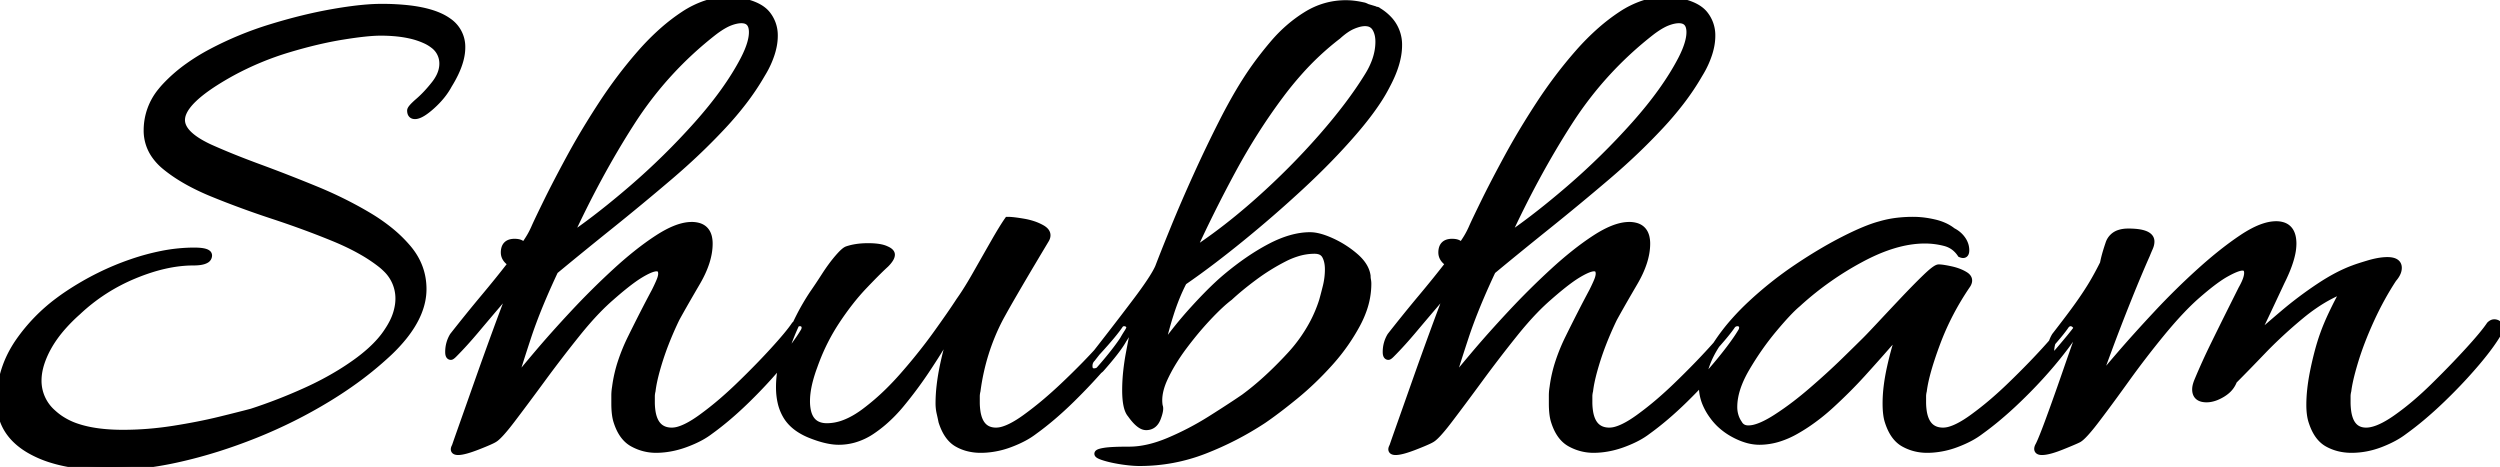 <svg width="341.591" height="63.8" viewBox="0 0 341.591 63.8" xmlns="http://www.w3.org/2000/svg"><g id="svgGroup" stroke-linecap="round" fill-rule="evenodd" font-size="9pt" stroke="#000" stroke-width="0.25mm" fill="black" style="stroke:#000;stroke-width:0.25mm;fill:black"><path d="M 4.002 61.45 A 14.489 14.489 0 0 0 7.107 62.788 Q 10.408 63.8 15.002 63.8 A 37.791 37.791 0 0 0 19.281 63.547 A 49.005 49.005 0 0 0 24.502 62.65 Q 29.602 61.5 34.852 59.4 Q 40.102 57.3 44.852 54.4 A 56.863 56.863 0 0 0 47.709 52.539 A 47.514 47.514 0 0 0 53.202 48.1 A 21.942 21.942 0 0 0 55.14 46.006 Q 57.802 42.695 57.802 39.5 Q 57.802 36.4 55.752 33.95 A 18.206 18.206 0 0 0 53.207 31.474 A 24.724 24.724 0 0 0 50.352 29.5 A 49.645 49.645 0 0 0 49.077 28.764 A 55.59 55.59 0 0 0 43.102 25.9 Q 39.202 24.3 35.402 22.9 A 147.734 147.734 0 0 1 34.902 22.715 Q 33.163 22.067 31.619 21.441 A 87.745 87.745 0 0 1 28.702 20.2 A 16.311 16.311 0 0 1 27.446 19.558 Q 24.802 18.047 24.802 16.4 A 2.494 2.494 0 0 1 24.986 15.489 Q 25.717 13.62 29.357 11.286 A 41.09 41.09 0 0 1 31.702 9.9 Q 35.402 7.9 39.402 6.7 Q 43.402 5.5 46.802 4.95 Q 50.202 4.4 52.002 4.4 A 22.815 22.815 0 0 1 53.762 4.465 Q 54.986 4.56 56.026 4.793 A 10.341 10.341 0 0 1 58.152 5.5 A 5.514 5.514 0 0 1 59.215 6.139 A 3.116 3.116 0 0 1 60.502 8.7 A 3.577 3.577 0 0 1 60.487 9.03 Q 60.421 9.746 60.067 10.461 A 5.973 5.973 0 0 1 59.402 11.5 Q 58.302 12.9 57.202 13.85 A 17.971 17.971 0 0 0 57.144 13.9 Q 56.102 14.808 56.102 15.1 Q 56.102 15.8 56.702 15.8 A 1.03 1.03 0 0 0 56.802 15.795 Q 57.594 15.718 59.002 14.45 Q 60.502 13.1 61.302 11.6 A 16.602 16.602 0 0 0 62.16 10.049 Q 63.102 8.092 63.102 6.5 A 4.19 4.19 0 0 0 61.284 2.937 Q 59.451 1.599 55.771 1.185 A 33.033 33.033 0 0 0 52.102 1 A 24.926 24.926 0 0 0 50.245 1.075 Q 49.241 1.151 48.087 1.301 A 60.419 60.419 0 0 0 45.502 1.7 Q 41.502 2.4 37.102 3.75 A 50.886 50.886 0 0 0 37.034 3.771 A 46.535 46.535 0 0 0 28.852 7.15 A 27.836 27.836 0 0 0 25.751 9.059 A 20.797 20.797 0 0 0 22.552 11.85 A 11.025 11.025 0 0 0 22.037 12.448 A 8.368 8.368 0 0 0 20.102 17.8 A 5.852 5.852 0 0 0 21.079 21.093 A 7.492 7.492 0 0 0 22.602 22.75 A 17.738 17.738 0 0 0 23.257 23.261 Q 24.466 24.162 25.961 24.97 A 31.637 31.637 0 0 0 29.002 26.4 A 112.151 112.151 0 0 0 30.991 27.194 A 129.294 129.294 0 0 0 37.302 29.45 Q 41.702 30.9 45.602 32.5 Q 47.796 33.4 49.547 34.411 A 21.316 21.316 0 0 1 52.002 36.05 A 8.199 8.199 0 0 1 52.731 36.688 A 5.605 5.605 0 0 1 54.502 40.8 A 6.156 6.156 0 0 1 54.435 41.694 A 7.635 7.635 0 0 1 54.152 42.9 Q 53.802 44 53.002 45.2 Q 52.116 46.592 50.59 47.964 A 23.111 23.111 0 0 1 48.602 49.55 A 35.615 35.615 0 0 1 46.553 50.912 A 41.876 41.876 0 0 1 41.852 53.4 A 77.743 77.743 0 0 1 41.618 53.506 A 71.211 71.211 0 0 1 34.402 56.3 A 111.722 111.722 0 0 1 33.625 56.504 Q 32.688 56.746 31.393 57.069 A 467.678 467.678 0 0 1 30.052 57.4 Q 27.202 58.1 23.702 58.65 Q 20.202 59.2 16.802 59.2 A 32.342 32.342 0 0 1 16.577 59.199 Q 13.099 59.175 10.685 58.399 A 9.454 9.454 0 0 1 8.102 57.15 A 8.804 8.804 0 0 1 7.191 56.414 A 5.82 5.82 0 0 1 5.202 52 A 6.882 6.882 0 0 1 5.249 51.209 Q 5.359 50.257 5.73 49.238 A 12.761 12.761 0 0 1 6.552 47.45 Q 7.333 46.034 8.564 44.634 A 23.549 23.549 0 0 1 10.602 42.6 Q 14.002 39.4 18.352 37.6 Q 22.702 35.8 26.402 35.8 Q 27.604 35.8 28.118 35.505 A 0.673 0.673 0 0 0 28.502 34.9 A 0.354 0.354 0 0 0 28.351 34.616 Q 27.953 34.3 26.502 34.3 A 22.73 22.73 0 0 0 22.175 34.737 A 31.282 31.282 0 0 0 18.052 35.85 Q 13.502 37.4 9.352 40.15 A 28.268 28.268 0 0 0 7.971 41.125 A 24.078 24.078 0 0 0 2.602 46.65 Q 0.002 50.4 0.002 54.8 Q 0.002 59.1 4.002 61.45 Z M 62.602 61.7 Q 61.802 61.7 62.202 61 A 35.232 35.232 0 0 1 62.3 60.712 Q 62.562 59.95 63.252 58 A 4130.003 4130.003 0 0 0 63.939 56.059 Q 64.246 55.192 64.586 54.227 A 8133.234 8133.234 0 0 0 65.302 52.2 Q 66.502 48.8 67.802 45.25 A 351.723 351.723 0 0 1 68.977 42.087 Q 69.538 40.6 70.055 39.275 A 210.812 210.812 0 0 1 70.202 38.9 Q 69.666 39.589 68.691 40.747 A 162.312 162.312 0 0 1 68.052 41.5 Q 66.602 43.2 65.002 45.1 A 62.911 62.911 0 0 1 63.546 46.771 Q 62.746 47.656 62.002 48.4 A 3.984 3.984 0 0 1 61.897 48.502 Q 61.743 48.645 61.657 48.685 A 0.138 0.138 0 0 1 61.603 48.7 Q 61.336 48.7 61.306 48.227 A 2.02 2.02 0 0 1 61.302 48.1 Q 61.302 46.9 61.902 45.9 Q 64.102 43.1 66.152 40.65 Q 68.202 38.2 69.902 36 Q 69.231 35.597 69.01 35.059 A 1.459 1.459 0 0 1 68.902 34.5 A 2.015 2.015 0 0 1 68.972 33.946 Q 69.15 33.325 69.784 33.16 A 2.063 2.063 0 0 1 70.302 33.1 A 2.902 2.902 0 0 1 70.616 33.116 Q 70.987 33.156 71.202 33.3 A 0.451 0.451 0 0 0 71.263 33.352 Q 71.333 33.4 71.402 33.4 Q 71.481 33.4 71.56 33.525 A 0.861 0.861 0 0 1 71.602 33.6 A 19.935 19.935 0 0 0 72.061 32.93 Q 72.275 32.604 72.451 32.302 A 7.643 7.643 0 0 0 72.452 32.3 Q 72.802 31.7 73.102 31 A 32.817 32.817 0 0 1 73.336 30.487 Q 73.688 29.733 74.331 28.412 A 363.541 363.541 0 0 1 74.752 27.55 A 121.023 121.023 0 0 1 75.781 25.504 Q 76.248 24.596 76.778 23.595 A 234.034 234.034 0 0 1 77.902 21.5 A 97.48 97.48 0 0 1 80.492 17.027 A 116.224 116.224 0 0 1 82.252 14.25 Q 84.702 10.5 87.552 7.25 A 33.127 33.127 0 0 1 90.637 4.15 A 25.632 25.632 0 0 1 93.452 2 A 12.749 12.749 0 0 1 96.442 0.532 A 10.336 10.336 0 0 1 99.702 0 Q 100.102 0 100.502 0.05 Q 100.902 0.1 101.302 0.2 Q 103.802 0.7 104.802 1.95 A 4.553 4.553 0 0 1 105.801 4.768 A 5.692 5.692 0 0 1 105.802 4.9 A 7.276 7.276 0 0 1 105.644 6.375 A 9.471 9.471 0 0 1 105.352 7.45 A 12.569 12.569 0 0 1 104.297 9.774 A 14.127 14.127 0 0 1 104.102 10.1 A 34.039 34.039 0 0 1 101.526 13.943 A 44.981 44.981 0 0 1 98.802 17.15 A 84.377 84.377 0 0 1 93.43 22.419 A 97.125 97.125 0 0 1 91.452 24.15 Q 87.402 27.6 83.352 30.85 Q 79.302 34.1 75.802 37 A 107.661 107.661 0 0 0 74.157 40.663 Q 73.381 42.487 72.772 44.135 A 56.854 56.854 0 0 0 72.102 46.05 Q 70.802 50 70.102 52.4 A 70.749 70.749 0 0 1 70.721 51.625 Q 71.43 50.748 72.431 49.553 A 301.912 301.912 0 0 1 73.402 48.4 Q 75.602 45.8 78.402 42.8 Q 81.202 39.8 84.202 37.05 A 52.926 52.926 0 0 1 86.949 34.692 Q 88.468 33.48 89.902 32.55 Q 92.392 30.936 94.201 30.811 A 4.341 4.341 0 0 1 94.502 30.8 A 3.307 3.307 0 0 1 95.467 30.928 Q 96.526 31.252 96.804 32.39 A 3.852 3.852 0 0 1 96.902 33.3 Q 96.902 35.7 95.202 38.6 A 319.768 319.768 0 0 0 94.39 39.994 Q 93.236 41.984 92.415 43.476 A 103.059 103.059 0 0 0 92.402 43.5 A 47.141 47.141 0 0 0 90.934 46.856 A 37.853 37.853 0 0 0 90.152 49.05 A 38.875 38.875 0 0 0 89.684 50.613 Q 89.24 52.231 89.102 53.4 A 3.473 3.473 0 0 0 89.023 53.823 A 2.713 2.713 0 0 0 89.002 54.15 L 89.002 54.9 A 8.462 8.462 0 0 0 89.109 56.31 Q 89.534 58.812 91.651 58.897 A 3.763 3.763 0 0 0 91.802 58.9 A 3.457 3.457 0 0 0 92.781 58.741 Q 93.699 58.468 94.878 57.726 A 18.104 18.104 0 0 0 95.802 57.1 A 42.593 42.593 0 0 0 98.646 54.854 A 53.976 53.976 0 0 0 100.902 52.8 A 114.022 114.022 0 0 0 103.976 49.734 A 94.536 94.536 0 0 0 105.652 47.95 Q 107.802 45.6 108.602 44.4 A 1.045 1.045 0 0 1 108.911 44.182 A 0.94 0.94 0 0 1 109.302 44.1 A 0.843 0.843 0 0 1 109.554 44.135 A 0.637 0.637 0 0 1 109.902 44.4 Q 110.084 44.672 109.936 45.108 A 1.789 1.789 0 0 1 109.902 45.2 A 20.148 20.148 0 0 1 109.17 46.346 Q 108.307 47.607 106.992 49.219 A 68.706 68.706 0 0 1 106.802 49.45 A 62.993 62.993 0 0 1 103.41 53.235 A 72.945 72.945 0 0 1 102.102 54.55 Q 99.502 57.1 97.002 58.9 A 9.852 9.852 0 0 1 95.721 59.727 Q 94.805 60.228 93.652 60.65 Q 92.19 61.185 90.754 61.338 A 10.836 10.836 0 0 1 89.602 61.4 A 6.471 6.471 0 0 1 86.643 60.673 A 7.586 7.586 0 0 1 86.502 60.6 Q 85.2 59.905 84.501 58.156 A 8.184 8.184 0 0 1 84.302 57.6 A 3.597 3.597 0 0 1 84.295 57.579 Q 84.002 56.681 84.002 55.1 L 84.002 54.05 A 6.722 6.722 0 0 1 84.056 53.215 A 7.842 7.842 0 0 1 84.102 52.9 A 18.495 18.495 0 0 1 84.908 49.401 A 25.298 25.298 0 0 1 86.252 46.15 A 251.039 251.039 0 0 1 87.914 42.837 Q 88.715 41.272 89.455 39.889 A 152.835 152.835 0 0 1 89.502 39.8 Q 89.808 39.188 90.027 38.692 A 15.606 15.606 0 0 0 90.152 38.4 A 4.461 4.461 0 0 0 90.284 38.045 Q 90.398 37.687 90.402 37.418 A 1.301 1.301 0 0 0 90.402 37.4 A 1.33 1.33 0 0 0 90.371 37.098 Q 90.275 36.686 89.881 36.615 A 1.002 1.002 0 0 0 89.702 36.6 A 1.705 1.705 0 0 0 89.281 36.662 Q 88.61 36.836 87.502 37.5 A 14.429 14.429 0 0 0 86.579 38.109 Q 85.299 39.019 83.502 40.6 A 29.335 29.335 0 0 0 81.565 42.445 Q 80.249 43.811 78.852 45.55 Q 76.402 48.6 74.052 51.8 Q 71.702 55 69.952 57.3 A 42.668 42.668 0 0 1 69.333 58.096 Q 68.362 59.311 67.802 59.783 A 2.091 2.091 0 0 1 67.502 60 A 4.029 4.029 0 0 1 67.221 60.15 Q 66.608 60.453 65.202 61 Q 63.402 61.7 62.602 61.7 Z M 190.702 61.7 Q 189.902 61.7 190.302 61 A 35.232 35.232 0 0 1 190.4 60.712 Q 190.662 59.95 191.352 58 A 4130.003 4130.003 0 0 0 192.039 56.059 Q 192.346 55.192 192.686 54.227 A 8133.234 8133.234 0 0 0 193.402 52.2 Q 194.602 48.8 195.902 45.25 A 351.723 351.723 0 0 1 197.077 42.087 Q 197.638 40.6 198.155 39.275 A 210.812 210.812 0 0 1 198.302 38.9 Q 197.766 39.589 196.791 40.747 A 162.312 162.312 0 0 1 196.152 41.5 Q 194.702 43.2 193.102 45.1 A 62.911 62.911 0 0 1 191.646 46.771 Q 190.846 47.656 190.102 48.4 A 3.984 3.984 0 0 1 189.997 48.502 Q 189.843 48.645 189.757 48.685 A 0.138 0.138 0 0 1 189.703 48.7 Q 189.436 48.7 189.406 48.227 A 2.02 2.02 0 0 1 189.402 48.1 Q 189.402 46.9 190.002 45.9 Q 192.202 43.1 194.252 40.65 Q 196.302 38.2 198.002 36 Q 197.331 35.597 197.11 35.059 A 1.459 1.459 0 0 1 197.002 34.5 A 2.015 2.015 0 0 1 197.072 33.946 Q 197.25 33.325 197.884 33.16 A 2.063 2.063 0 0 1 198.402 33.1 A 2.902 2.902 0 0 1 198.716 33.116 Q 199.087 33.156 199.302 33.3 A 0.451 0.451 0 0 0 199.363 33.352 Q 199.433 33.4 199.502 33.4 Q 199.581 33.4 199.66 33.525 A 0.861 0.861 0 0 1 199.702 33.6 A 19.935 19.935 0 0 0 200.161 32.93 Q 200.375 32.604 200.551 32.302 A 7.643 7.643 0 0 0 200.552 32.3 Q 200.902 31.7 201.202 31 A 32.817 32.817 0 0 1 201.436 30.487 Q 201.788 29.733 202.431 28.412 A 363.541 363.541 0 0 1 202.852 27.55 A 121.023 121.023 0 0 1 203.881 25.504 Q 204.348 24.596 204.878 23.595 A 234.034 234.034 0 0 1 206.002 21.5 A 97.48 97.48 0 0 1 208.592 17.027 A 116.224 116.224 0 0 1 210.352 14.25 Q 212.802 10.5 215.652 7.25 A 33.127 33.127 0 0 1 218.737 4.15 A 25.632 25.632 0 0 1 221.552 2 A 12.749 12.749 0 0 1 224.542 0.532 A 10.336 10.336 0 0 1 227.802 0 Q 228.202 0 228.602 0.05 Q 229.002 0.1 229.402 0.2 Q 231.902 0.7 232.902 1.95 A 4.553 4.553 0 0 1 233.901 4.768 A 5.692 5.692 0 0 1 233.902 4.9 A 7.276 7.276 0 0 1 233.744 6.375 A 9.471 9.471 0 0 1 233.452 7.45 A 12.569 12.569 0 0 1 232.397 9.774 A 14.127 14.127 0 0 1 232.202 10.1 A 34.039 34.039 0 0 1 229.626 13.943 A 44.981 44.981 0 0 1 226.902 17.15 A 84.377 84.377 0 0 1 221.53 22.419 A 97.125 97.125 0 0 1 219.552 24.15 Q 215.502 27.6 211.452 30.85 Q 207.402 34.1 203.902 37 A 107.661 107.661 0 0 0 202.257 40.663 Q 201.481 42.487 200.872 44.135 A 56.854 56.854 0 0 0 200.202 46.05 Q 198.902 50 198.202 52.4 A 70.749 70.749 0 0 1 198.821 51.625 Q 199.53 50.748 200.531 49.553 A 301.912 301.912 0 0 1 201.502 48.4 Q 203.702 45.8 206.502 42.8 Q 209.302 39.8 212.302 37.05 A 52.926 52.926 0 0 1 215.049 34.692 Q 216.568 33.48 218.002 32.55 Q 220.492 30.936 222.301 30.811 A 4.341 4.341 0 0 1 222.602 30.8 A 3.307 3.307 0 0 1 223.567 30.928 Q 224.626 31.252 224.904 32.39 A 3.852 3.852 0 0 1 225.002 33.3 Q 225.002 35.7 223.302 38.6 A 319.768 319.768 0 0 0 222.49 39.994 Q 221.336 41.984 220.515 43.476 A 103.059 103.059 0 0 0 220.502 43.5 A 47.141 47.141 0 0 0 219.034 46.856 A 37.853 37.853 0 0 0 218.252 49.05 A 38.875 38.875 0 0 0 217.784 50.613 Q 217.34 52.231 217.202 53.4 A 3.473 3.473 0 0 0 217.123 53.823 A 2.713 2.713 0 0 0 217.102 54.15 L 217.102 54.9 A 8.462 8.462 0 0 0 217.209 56.31 Q 217.634 58.812 219.751 58.897 A 3.763 3.763 0 0 0 219.902 58.9 A 3.457 3.457 0 0 0 220.881 58.741 Q 221.799 58.468 222.978 57.726 A 18.104 18.104 0 0 0 223.902 57.1 A 42.593 42.593 0 0 0 226.746 54.854 A 53.976 53.976 0 0 0 229.002 52.8 A 114.022 114.022 0 0 0 232.076 49.734 A 94.536 94.536 0 0 0 233.752 47.95 Q 235.902 45.6 236.702 44.4 A 1.045 1.045 0 0 1 237.011 44.182 A 0.94 0.94 0 0 1 237.402 44.1 A 0.843 0.843 0 0 1 237.654 44.135 A 0.637 0.637 0 0 1 238.002 44.4 Q 238.184 44.672 238.036 45.108 A 1.789 1.789 0 0 1 238.002 45.2 A 20.148 20.148 0 0 1 237.27 46.346 Q 236.407 47.607 235.092 49.219 A 68.706 68.706 0 0 1 234.902 49.45 A 62.993 62.993 0 0 1 231.51 53.235 A 72.945 72.945 0 0 1 230.202 54.55 Q 227.602 57.1 225.102 58.9 A 9.852 9.852 0 0 1 223.821 59.727 Q 222.905 60.228 221.752 60.65 Q 220.29 61.185 218.854 61.338 A 10.836 10.836 0 0 1 217.702 61.4 A 6.471 6.471 0 0 1 214.743 60.673 A 7.586 7.586 0 0 1 214.602 60.6 Q 213.3 59.905 212.601 58.156 A 8.184 8.184 0 0 1 212.402 57.6 A 3.597 3.597 0 0 1 212.395 57.579 Q 212.102 56.681 212.102 55.1 L 212.102 54.05 A 6.722 6.722 0 0 1 212.156 53.215 A 7.842 7.842 0 0 1 212.202 52.9 A 18.495 18.495 0 0 1 213.008 49.401 A 25.298 25.298 0 0 1 214.352 46.15 A 251.039 251.039 0 0 1 216.014 42.837 Q 216.815 41.272 217.555 39.889 A 152.835 152.835 0 0 1 217.602 39.8 Q 217.908 39.188 218.127 38.692 A 15.606 15.606 0 0 0 218.252 38.4 A 4.461 4.461 0 0 0 218.384 38.045 Q 218.498 37.687 218.502 37.418 A 1.301 1.301 0 0 0 218.502 37.4 A 1.33 1.33 0 0 0 218.471 37.098 Q 218.375 36.686 217.981 36.615 A 1.002 1.002 0 0 0 217.802 36.6 A 1.705 1.705 0 0 0 217.381 36.662 Q 216.71 36.836 215.602 37.5 A 14.429 14.429 0 0 0 214.679 38.109 Q 213.399 39.019 211.602 40.6 A 29.335 29.335 0 0 0 209.665 42.445 Q 208.349 43.811 206.952 45.55 Q 204.502 48.6 202.152 51.8 Q 199.802 55 198.052 57.3 A 42.668 42.668 0 0 1 197.433 58.096 Q 196.462 59.311 195.902 59.783 A 2.091 2.091 0 0 1 195.602 60 A 4.029 4.029 0 0 1 195.321 60.15 Q 194.708 60.453 193.302 61 Q 191.502 61.7 190.702 61.7 Z M 278.797 61.686 A 1.351 1.351 0 0 0 279.002 61.7 A 3.134 3.134 0 0 0 279.438 61.666 Q 280.286 61.547 281.652 61 A 106.544 106.544 0 0 0 282.243 60.762 Q 283.148 60.393 283.658 60.163 A 10.141 10.141 0 0 0 284.002 60 A 2.091 2.091 0 0 0 284.302 59.783 Q 284.862 59.311 285.833 58.096 A 42.668 42.668 0 0 0 286.452 57.3 A 183.647 183.647 0 0 0 287.6 55.775 Q 288.2 54.968 288.855 54.073 A 338.255 338.255 0 0 0 290.502 51.8 Q 292.802 48.6 295.302 45.55 A 67.173 67.173 0 0 1 296.396 44.249 Q 297.29 43.212 298.13 42.334 A 34.295 34.295 0 0 1 299.902 40.6 A 55.255 55.255 0 0 1 300.732 39.88 Q 302.766 38.152 304.102 37.4 A 18.244 18.244 0 0 1 304.33 37.274 Q 305.369 36.709 305.996 36.556 A 1.748 1.748 0 0 1 306.402 36.5 A 1.002 1.002 0 0 1 306.581 36.515 Q 306.975 36.586 307.071 36.998 A 1.33 1.33 0 0 1 307.102 37.3 Q 307.102 38.1 306.302 39.5 L 304.852 42.4 Q 303.802 44.5 302.552 47.05 Q 301.302 49.6 300.302 52 A 4.984 4.984 0 0 0 300.16 52.371 Q 300.084 52.596 300.044 52.797 A 2.106 2.106 0 0 0 300.002 53.2 Q 300.002 54.226 300.936 54.442 A 2.518 2.518 0 0 0 301.502 54.5 A 3.019 3.019 0 0 0 301.924 54.47 Q 302.741 54.355 303.652 53.8 A 4.419 4.419 0 0 0 304.18 53.425 A 3.302 3.302 0 0 0 305.202 52 A 147.501 147.501 0 0 0 305.28 51.922 Q 306.859 50.341 309.152 47.95 A 56.03 56.03 0 0 1 310.675 46.424 A 65.415 65.415 0 0 1 314.402 43.1 A 25.026 25.026 0 0 1 316.234 41.717 A 20.503 20.503 0 0 1 320.402 39.5 A 29.969 29.969 0 0 0 320.066 40.093 Q 319.503 41.11 318.852 42.45 A 44.419 44.419 0 0 0 318.62 42.935 Q 317.932 44.397 317.502 45.6 Q 317.065 46.788 316.666 48.327 A 48.132 48.132 0 0 0 316.202 50.3 A 33.748 33.748 0 0 0 316.045 51.076 Q 315.828 52.221 315.717 53.26 A 19.284 19.284 0 0 0 315.602 55.3 Q 315.602 56.7 315.902 57.6 A 8.343 8.343 0 0 0 316.146 58.269 Q 316.834 59.928 318.052 60.6 Q 319.502 61.4 321.302 61.4 Q 323.302 61.4 325.252 60.65 A 18.262 18.262 0 0 0 325.501 60.552 Q 326.362 60.207 327.09 59.81 A 10.702 10.702 0 0 0 328.502 58.9 A 41.372 41.372 0 0 0 330.879 57.048 A 53.998 53.998 0 0 0 333.652 54.55 A 75.121 75.121 0 0 0 334.985 53.235 A 64.863 64.863 0 0 0 338.452 49.45 Q 339.93 47.697 340.818 46.346 A 14.286 14.286 0 0 0 341.502 45.2 Q 341.591 44.978 341.591 44.795 A 0.598 0.598 0 0 0 341.452 44.4 A 0.815 0.815 0 0 0 341.142 44.165 A 0.864 0.864 0 0 0 340.802 44.1 A 0.629 0.629 0 0 0 340.603 44.133 Q 340.403 44.199 340.202 44.4 Q 339.402 45.6 337.252 47.95 A 111.425 111.425 0 0 1 335.576 49.741 A 136.374 136.374 0 0 1 332.502 52.85 A 47.099 47.099 0 0 1 330.206 54.962 A 36.109 36.109 0 0 1 327.402 57.15 A 17.991 17.991 0 0 1 326.726 57.602 Q 324.68 58.9 323.302 58.9 Q 321.19 58.9 320.794 56.259 A 9.213 9.213 0 0 1 320.702 54.9 L 320.702 54.15 A 2.713 2.713 0 0 1 320.723 53.823 A 3.473 3.473 0 0 1 320.802 53.4 A 11.845 11.845 0 0 1 320.834 53.163 Q 320.984 52.134 321.361 50.727 A 43.267 43.267 0 0 1 321.802 49.2 Q 322.602 46.6 323.952 43.65 Q 325.302 40.7 327.002 38.1 Q 327.401 37.644 327.573 37.22 A 1.647 1.647 0 0 0 327.702 36.6 Q 327.702 35.6 326.202 35.6 A 6.116 6.116 0 0 0 325.664 35.625 Q 325.198 35.666 324.671 35.776 A 12.858 12.858 0 0 0 323.602 36.05 A 84.934 84.934 0 0 0 323.086 36.206 Q 322.299 36.448 321.869 36.601 A 7.283 7.283 0 0 0 321.602 36.7 Q 319.402 37.5 316.852 39.2 Q 314.302 40.9 312.002 42.85 A 320.133 320.133 0 0 0 311.854 42.975 Q 310.75 43.912 309.763 44.768 A 196.111 196.111 0 0 0 307.902 46.4 A 38.642 38.642 0 0 0 308.258 45.722 Q 308.679 44.901 309.233 43.747 A 165.308 165.308 0 0 0 309.802 42.55 A 2568.356 2568.356 0 0 0 310.337 41.412 Q 310.896 40.224 311.321 39.316 A 777.576 777.576 0 0 0 311.702 38.5 A 26.599 26.599 0 0 0 311.997 37.892 Q 312.851 36.07 313.146 34.667 A 6.673 6.673 0 0 0 313.302 33.3 A 5.614 5.614 0 0 0 313.3 33.143 Q 313.248 31.291 311.954 30.843 A 2.907 2.907 0 0 0 311.002 30.7 A 4.221 4.221 0 0 0 310.701 30.711 Q 309.444 30.801 307.858 31.63 A 16.01 16.01 0 0 0 306.402 32.5 Q 303.702 34.3 300.652 37.05 Q 297.602 39.8 294.752 42.85 Q 291.902 45.9 289.702 48.45 A 234.027 234.027 0 0 0 288.731 49.582 Q 287.73 50.758 287.021 51.628 A 56.188 56.188 0 0 0 286.402 52.4 A 162.838 162.838 0 0 1 286.714 51.526 Q 287.272 49.973 288.152 47.6 Q 289.302 44.5 290.702 41 A 249.596 249.596 0 0 1 290.887 40.539 Q 291.532 38.936 292.133 37.507 A 148.027 148.027 0 0 1 293.302 34.8 Q 293.502 34.3 293.702 33.85 A 2.526 2.526 0 0 0 293.841 33.459 A 1.826 1.826 0 0 0 293.902 33 A 0.906 0.906 0 0 0 293.806 32.581 Q 293.453 31.892 291.816 31.742 A 11.155 11.155 0 0 0 290.802 31.7 A 5.167 5.167 0 0 0 290.561 31.705 Q 290.051 31.729 289.641 31.856 A 2.174 2.174 0 0 0 288.152 33.3 A 28.623 28.623 0 0 0 287.836 34.274 Q 287.538 35.252 287.402 36 Q 286.602 37.6 285.852 38.85 A 31.037 31.037 0 0 1 285.634 39.207 Q 284.948 40.318 284.002 41.65 Q 282.902 43.2 280.802 45.9 Q 280.202 46.9 280.202 48.1 A 2.02 2.02 0 0 0 280.206 48.227 Q 280.236 48.7 280.502 48.7 A 0.138 0.138 0 0 0 280.557 48.685 Q 280.643 48.645 280.797 48.502 A 3.984 3.984 0 0 0 280.902 48.4 A 41.851 41.851 0 0 0 280.941 48.356 Q 281.73 47.466 282.852 46.1 Q 284.002 44.7 285.002 43.2 Q 283.702 46.8 282.352 50.7 A 500.322 500.322 0 0 1 281.538 53.035 Q 281.145 54.151 280.782 55.165 A 274.954 274.954 0 0 1 279.952 57.45 A 128.713 128.713 0 0 1 279.82 57.807 Q 279.066 59.837 278.675 60.662 A 5.075 5.075 0 0 1 278.502 61 A 1.325 1.325 0 0 0 278.461 61.109 Q 278.297 61.609 278.797 61.686 Z M 186.802 1 L 187.802 1.3 A 1.769 1.769 0 0 0 187.896 1.344 Q 187.987 1.383 188.051 1.395 A 0.282 0.282 0 0 0 188.102 1.4 Q 188.185 1.4 188.268 1.469 A 0.497 0.497 0 0 1 188.302 1.5 A 6.574 6.574 0 0 1 189.867 2.789 A 5.02 5.02 0 0 1 191.102 6.2 Q 191.102 8.6 189.502 11.6 A 21.437 21.437 0 0 1 188.27 13.722 Q 186.97 15.712 184.952 18.05 Q 181.802 21.7 177.752 25.45 Q 173.702 29.2 169.452 32.65 A 150.1 150.1 0 0 1 165.877 35.468 Q 163.671 37.15 161.702 38.5 Q 160.702 40.4 159.902 42.9 Q 159.102 45.4 158.602 47.9 A 53.868 53.868 0 0 1 163.083 42.271 A 58.218 58.218 0 0 1 163.102 42.25 Q 164.902 40.271 166.39 38.887 A 30.459 30.459 0 0 1 167.502 37.9 Q 170.602 35.3 173.552 33.75 Q 176.502 32.2 179.002 32.2 A 4.652 4.652 0 0 1 179.936 32.303 Q 180.828 32.487 181.943 32.996 A 14.322 14.322 0 0 1 181.952 33 Q 183.702 33.8 185.152 35.05 Q 186.222 35.972 186.611 36.975 A 3.279 3.279 0 0 1 186.802 37.7 A 3.135 3.135 0 0 0 186.818 38.017 A 2.454 2.454 0 0 0 186.852 38.25 A 2.524 2.524 0 0 1 186.893 38.547 A 3.227 3.227 0 0 1 186.902 38.8 A 10.629 10.629 0 0 1 186.272 42.344 A 13.954 13.954 0 0 1 185.402 44.3 A 26.769 26.769 0 0 1 181.931 49.286 A 29.613 29.613 0 0 1 181.652 49.6 Q 179.402 52.1 176.952 54.1 A 87.744 87.744 0 0 1 175.192 55.502 Q 173.79 56.588 172.602 57.4 Q 168.802 59.9 164.552 61.55 Q 160.302 63.2 155.702 63.2 Q 154.888 63.2 153.841 63.067 A 23.521 23.521 0 0 1 153.352 63 Q 152.192 62.828 151.29 62.582 A 11.806 11.806 0 0 1 151.002 62.5 A 8.814 8.814 0 0 1 150.688 62.4 Q 150.074 62.19 150.01 62.035 A 0.092 0.092 0 0 1 150.002 62 A 0.128 0.128 0 0 1 150.061 61.904 Q 150.225 61.773 150.851 61.667 A 8.637 8.637 0 0 1 150.952 61.65 Q 151.87 61.505 154.14 61.5 A 74.551 74.551 0 0 1 154.302 61.5 Q 156.802 61.5 159.752 60.25 Q 162.702 59 165.402 57.3 Q 167.258 56.131 168.737 55.152 A 103.768 103.768 0 0 0 170.002 54.3 A 37.068 37.068 0 0 0 172.955 51.875 Q 174.353 50.61 175.791 49.09 A 61.611 61.611 0 0 0 176.202 48.65 A 20.959 20.959 0 0 0 179.522 43.963 A 18.552 18.552 0 0 0 180.702 41.1 A 33.011 33.011 0 0 0 180.808 40.719 Q 180.977 40.1 181.202 39.2 Q 181.502 38 181.502 36.8 Q 181.502 35.845 181.201 35.153 A 2.878 2.878 0 0 0 181.102 34.95 A 1.338 1.338 0 0 0 180.221 34.273 Q 179.98 34.209 179.687 34.201 A 3.109 3.109 0 0 0 179.602 34.2 A 8.111 8.111 0 0 0 177.174 34.588 A 10.982 10.982 0 0 0 175.452 35.3 Q 173.302 36.4 171.352 37.85 Q 169.402 39.3 168.002 40.6 Q 166.802 41.5 165.102 43.3 A 43.902 43.902 0 0 0 162.788 45.964 A 51.412 51.412 0 0 0 161.752 47.3 A 27.09 27.09 0 0 0 160.102 49.759 A 21.681 21.681 0 0 0 159.102 51.65 Q 158.333 53.304 158.333 54.691 A 4.645 4.645 0 0 0 158.402 55.5 Q 158.569 55.833 158.284 56.722 A 8.229 8.229 0 0 1 158.152 57.1 Q 157.712 58.273 156.652 58.299 A 1.977 1.977 0 0 1 156.602 58.3 A 1.258 1.258 0 0 1 156.01 58.134 Q 155.334 57.772 154.519 56.624 A 11.702 11.702 0 0 1 154.502 56.6 Q 153.805 55.803 153.802 53.318 A 17.615 17.615 0 0 1 153.802 53.3 A 24.522 24.522 0 0 1 153.958 50.606 A 32.021 32.021 0 0 1 154.302 48.3 A 156.439 156.439 0 0 1 154.546 47.013 Q 154.852 45.433 155.117 44.27 A 50.618 50.618 0 0 1 155.202 43.9 Q 154.202 45.1 153.452 46.45 Q 152.702 47.8 150.402 50.4 A 1.474 1.474 0 0 1 150.061 50.659 A 1.16 1.16 0 0 1 149.502 50.8 Q 148.802 50.8 148.802 50 A 1.479 1.479 0 0 1 148.893 49.474 A 1.329 1.329 0 0 1 149.202 49 A 776.937 776.937 0 0 0 151.741 45.74 Q 152.731 44.461 153.609 43.313 A 381.579 381.579 0 0 0 155.252 41.15 A 72.101 72.101 0 0 0 156.299 39.728 Q 157.731 37.728 158.23 36.661 A 5.438 5.438 0 0 0 158.302 36.5 Q 159.018 34.621 160.174 31.783 A 438.173 438.173 0 0 1 160.452 31.1 Q 161.802 27.8 163.502 24.05 Q 165.202 20.3 167.002 16.75 A 80.04 80.04 0 0 1 168.558 13.826 Q 169.361 12.393 170.143 11.159 A 46.191 46.191 0 0 1 170.502 10.6 A 42.936 42.936 0 0 1 172.573 7.705 A 51.176 51.176 0 0 1 174.002 5.95 Q 176.002 3.6 178.502 2.05 Q 181.002 0.5 183.902 0.5 A 9.364 9.364 0 0 1 185.127 0.585 A 12.533 12.533 0 0 1 186.302 0.8 Q 186.401 0.8 186.792 0.995 A 8.576 8.576 0 0 1 186.802 1 Z M 263.302 61.4 Q 261.602 61.4 260.152 60.6 Q 258.934 59.928 258.246 58.269 A 8.343 8.343 0 0 1 258.002 57.6 A 3.597 3.597 0 0 1 257.995 57.579 Q 257.702 56.681 257.702 55.1 A 19.112 19.112 0 0 1 257.848 52.813 Q 257.998 51.571 258.302 50.2 A 48.149 48.149 0 0 1 258.766 48.288 Q 259.165 46.788 259.602 45.6 A 1.274 1.274 0 0 0 259.343 45.752 Q 258.807 46.139 257.752 47.35 Q 256.402 48.9 254.452 51.05 Q 252.502 53.2 250.152 55.35 A 27.481 27.481 0 0 1 246.888 57.926 A 23.533 23.533 0 0 1 245.302 58.9 A 11.787 11.787 0 0 1 243.057 59.881 A 8.881 8.881 0 0 1 240.402 60.3 A 6.173 6.173 0 0 1 238.659 60.036 Q 237.954 59.829 237.214 59.459 A 10.8 10.8 0 0 1 237.002 59.35 A 8.845 8.845 0 0 1 235.026 57.948 A 7.818 7.818 0 0 1 234.102 56.9 A 8.194 8.194 0 0 1 233.11 55.211 A 6.081 6.081 0 0 1 232.602 52.8 A 8.858 8.858 0 0 1 233.156 49.787 Q 233.614 48.514 234.452 47.2 A 26.725 26.725 0 0 1 237.037 43.809 A 34.071 34.071 0 0 1 239.252 41.55 Q 242.202 38.8 245.552 36.55 A 68.72 68.72 0 0 1 249.226 34.24 A 53.606 53.606 0 0 1 251.952 32.75 Q 255.002 31.2 256.902 30.7 A 13.902 13.902 0 0 1 259.31 30.215 A 18.306 18.306 0 0 1 261.402 30.1 A 12.297 12.297 0 0 1 263.558 30.297 A 14.299 14.299 0 0 1 264.302 30.45 A 7.272 7.272 0 0 1 265.599 30.877 A 5.45 5.45 0 0 1 266.802 31.6 Q 267.602 32 268.102 32.7 A 2.688 2.688 0 0 1 268.512 33.537 A 2.439 2.439 0 0 1 268.602 34.2 A 1.351 1.351 0 0 1 268.588 34.405 Q 268.511 34.905 268.011 34.741 A 1.325 1.325 0 0 1 267.902 34.7 Q 267.102 33.5 265.752 33.15 Q 264.402 32.8 263.002 32.8 Q 259.676 32.8 255.797 34.598 A 28.595 28.595 0 0 0 254.202 35.4 A 42.604 42.604 0 0 0 245.841 41.282 A 39.904 39.904 0 0 0 245.602 41.5 Q 244.402 42.5 242.352 44.95 Q 240.302 47.4 238.602 50.3 Q 237.355 52.427 237.023 54.285 A 7.463 7.463 0 0 0 236.902 55.6 A 4.095 4.095 0 0 0 237.162 57.073 A 3.804 3.804 0 0 0 237.602 57.9 A 1.314 1.314 0 0 0 238.545 58.569 A 1.956 1.956 0 0 0 238.902 58.6 A 3.63 3.63 0 0 0 239.844 58.461 Q 240.753 58.215 241.938 57.534 A 17.968 17.968 0 0 0 242.652 57.1 A 38.414 38.414 0 0 0 245.343 55.207 A 49.415 49.415 0 0 0 247.502 53.45 Q 250.002 51.3 252.052 49.3 Q 253.94 47.458 254.853 46.549 A 105.882 105.882 0 0 0 255.002 46.4 A 25.395 25.395 0 0 0 255.266 46.131 Q 255.69 45.695 256.453 44.882 A 316.244 316.244 0 0 0 256.952 44.35 Q 258.402 42.8 260.102 41 A 116.971 116.971 0 0 1 261.523 39.521 Q 262.393 38.631 263.152 37.9 A 19.73 19.73 0 0 1 263.625 37.458 Q 264.558 36.617 264.889 36.6 A 0.261 0.261 0 0 1 264.902 36.6 Q 265.398 36.6 266.533 36.846 A 25.735 25.735 0 0 1 266.552 36.85 Q 267.702 37.1 268.502 37.6 Q 269.247 38.065 268.865 38.791 A 1.702 1.702 0 0 1 268.802 38.9 Q 266.202 42.7 264.652 46.85 A 57.222 57.222 0 0 0 263.879 49.046 Q 263.178 51.187 262.904 52.729 A 13.325 13.325 0 0 0 262.802 53.4 A 3.473 3.473 0 0 0 262.723 53.823 A 2.713 2.713 0 0 0 262.702 54.15 L 262.702 54.9 A 8.462 8.462 0 0 0 262.809 56.31 Q 263.234 58.812 265.351 58.897 A 3.763 3.763 0 0 0 265.502 58.9 A 3.457 3.457 0 0 0 266.481 58.741 Q 267.399 58.468 268.578 57.726 A 18.104 18.104 0 0 0 269.502 57.1 A 42.593 42.593 0 0 0 272.346 54.854 A 53.976 53.976 0 0 0 274.602 52.8 A 114.022 114.022 0 0 0 277.676 49.734 A 94.536 94.536 0 0 0 279.352 47.95 Q 281.502 45.6 282.302 44.4 Q 282.503 44.199 282.703 44.133 A 0.629 0.629 0 0 1 282.902 44.1 Q 283.302 44.1 283.602 44.45 A 0.634 0.634 0 0 1 283.717 44.64 Q 283.811 44.892 283.653 45.207 A 1.399 1.399 0 0 1 283.602 45.3 A 23.692 23.692 0 0 1 282.728 46.62 Q 281.78 47.959 280.402 49.6 A 62.115 62.115 0 0 1 277.048 53.272 A 72.15 72.15 0 0 1 275.702 54.6 A 52.411 52.411 0 0 1 272.809 57.191 A 41.342 41.342 0 0 1 270.602 58.9 A 10.297 10.297 0 0 1 269.23 59.783 Q 268.365 60.252 267.302 60.65 A 11.527 11.527 0 0 1 264.052 61.374 A 10.69 10.69 0 0 1 263.302 61.4 Z M 132.153 61.161 A 6.908 6.908 0 0 0 134.002 61.4 A 10.69 10.69 0 0 0 134.752 61.374 A 11.527 11.527 0 0 0 138.002 60.65 Q 139.065 60.252 139.93 59.783 A 10.297 10.297 0 0 0 141.302 58.9 Q 143.802 57.1 146.402 54.55 Q 149.002 52 151.152 49.45 Q 152.63 47.697 153.518 46.346 A 14.286 14.286 0 0 0 154.202 45.2 Q 154.366 44.927 154.366 44.714 A 0.476 0.476 0 0 0 154.252 44.4 A 0.815 0.815 0 0 0 153.942 44.165 A 0.864 0.864 0 0 0 153.602 44.1 A 0.942 0.942 0 0 0 153.471 44.109 A 0.646 0.646 0 0 0 153.002 44.4 Q 152.202 45.6 150.052 47.95 A 81.988 81.988 0 0 1 148.369 49.734 A 100.391 100.391 0 0 1 145.252 52.8 A 58.694 58.694 0 0 1 142.962 54.854 A 45.644 45.644 0 0 1 140.102 57.1 A 18.104 18.104 0 0 1 139.178 57.726 Q 137.999 58.468 137.081 58.741 A 3.457 3.457 0 0 1 136.102 58.9 A 3.475 3.475 0 0 1 135.931 58.896 Q 133.913 58.797 133.505 56.31 A 8.769 8.769 0 0 1 133.402 54.9 L 133.402 54.15 A 2.713 2.713 0 0 1 133.423 53.823 A 3.473 3.473 0 0 1 133.502 53.4 Q 134.202 48.1 136.602 43.5 A 67.508 67.508 0 0 1 136.961 42.844 Q 137.595 41.696 138.552 40.05 Q 139.802 37.9 141.052 35.8 A 3212.847 3212.847 0 0 1 141.097 35.724 Q 142.313 33.682 142.902 32.7 A 1.704 1.704 0 0 0 142.921 32.666 Q 143.303 31.94 142.663 31.412 A 2.205 2.205 0 0 0 142.352 31.2 A 6.639 6.639 0 0 0 141.124 30.661 A 8.968 8.968 0 0 0 139.852 30.35 A 29.843 29.843 0 0 0 139.199 30.244 Q 138.234 30.1 137.702 30.1 Q 137.002 31.1 135.802 33.2 Q 134.602 35.3 133.352 37.5 A 61.59 61.59 0 0 1 132.595 38.797 Q 132.229 39.406 131.887 39.938 A 29.04 29.04 0 0 1 131.102 41.1 Q 130.002 42.8 127.952 45.65 A 67.882 67.882 0 0 1 126.862 47.123 A 78.315 78.315 0 0 1 123.352 51.4 A 38.82 38.82 0 0 1 121.419 53.448 A 31.408 31.408 0 0 1 118.102 56.3 A 14.142 14.142 0 0 1 117.17 56.936 Q 116.225 57.526 115.318 57.861 A 6.67 6.67 0 0 1 113.002 58.3 A 3.922 3.922 0 0 1 112.519 58.271 Q 110.72 58.048 110.318 56.077 A 6.422 6.422 0 0 1 110.202 54.8 A 9.2 9.2 0 0 1 110.27 53.712 Q 110.369 52.882 110.613 51.95 A 19.713 19.713 0 0 1 111.202 50.1 A 31.427 31.427 0 0 1 111.512 49.259 A 27.85 27.85 0 0 1 114.252 43.9 Q 116.102 41.1 118.002 39.1 A 118.314 118.314 0 0 1 118.849 38.217 Q 120.16 36.866 121.002 36.1 A 5.78 5.78 0 0 0 121.304 35.776 Q 121.802 35.194 121.802 34.8 A 0.457 0.457 0 0 0 121.749 34.588 Q 121.652 34.399 121.375 34.236 A 2.413 2.413 0 0 0 121.102 34.1 A 2.455 2.455 0 0 0 120.851 33.992 Q 120.055 33.7 118.602 33.7 A 12.504 12.504 0 0 0 118.404 33.702 Q 116.927 33.725 115.802 34.1 A 0.68 0.68 0 0 0 115.641 34.167 Q 115.331 34.339 114.822 34.89 A 12.842 12.842 0 0 0 114.502 35.25 Q 113.602 36.3 112.702 37.7 Q 111.802 39.1 111.102 40.1 Q 109.102 43.1 107.802 46.55 Q 106.502 50 106.502 52.9 A 11.199 11.199 0 0 0 106.505 53.169 Q 106.528 54.103 106.708 54.911 A 6.302 6.302 0 0 0 107.502 56.9 Q 108.128 57.902 109.244 58.629 A 8.613 8.613 0 0 0 110.752 59.4 A 16.816 16.816 0 0 0 111.934 59.825 Q 113.44 60.3 114.602 60.3 A 7.655 7.655 0 0 0 116.583 60.042 A 8.504 8.504 0 0 0 119.152 58.85 A 16.995 16.995 0 0 0 120.723 57.65 A 20.162 20.162 0 0 0 123.152 55.15 A 61.661 61.661 0 0 0 123.722 54.447 A 55.095 55.095 0 0 0 126.502 50.65 A 115.689 115.689 0 0 0 127.391 49.297 Q 127.811 48.648 128.182 48.052 A 62.467 62.467 0 0 0 129.002 46.7 A 32.016 32.016 0 0 1 129.366 46.095 Q 129.89 45.249 130.203 44.894 A 1.409 1.409 0 0 1 130.402 44.7 Q 129.602 46.7 128.952 49.7 Q 128.607 51.294 128.445 52.718 A 21.137 21.137 0 0 0 128.302 55.1 Q 128.302 55.8 128.452 56.45 Q 128.537 56.816 128.605 57.134 A 32.208 32.208 0 0 1 128.702 57.6 A 8.516 8.516 0 0 0 128.99 58.378 Q 129.666 59.95 130.802 60.6 A 5.862 5.862 0 0 0 132.153 61.161 Z M 162.802 34.5 A 73.499 73.499 0 0 0 169.127 29.855 A 87.486 87.486 0 0 0 172.002 27.4 Q 176.602 23.3 180.552 18.8 Q 184.502 14.3 186.902 10.4 A 10.966 10.966 0 0 0 187.873 8.467 Q 188.402 7.066 188.402 5.7 A 4.459 4.459 0 0 0 188.328 4.864 Q 188.219 4.295 187.952 3.85 A 1.475 1.475 0 0 0 186.886 3.131 A 2.269 2.269 0 0 0 186.502 3.1 A 3.051 3.051 0 0 0 185.917 3.161 Q 185.431 3.256 184.852 3.5 Q 183.902 3.9 182.802 4.9 A 38.027 38.027 0 0 0 177.429 9.922 A 46.447 46.447 0 0 0 175.002 12.9 Q 171.402 17.7 168.402 23.25 Q 165.402 28.8 162.802 34.5 Z M 77.702 32.5 A 76.455 76.455 0 0 0 81.336 29.879 Q 83.153 28.491 85.094 26.862 A 129.652 129.652 0 0 0 86.402 25.75 Q 91.102 21.7 95.252 17.05 Q 99.402 12.4 101.602 8.2 A 15.703 15.703 0 0 0 102.182 6.97 Q 102.724 5.667 102.792 4.679 A 4.037 4.037 0 0 0 102.802 4.4 A 2.805 2.805 0 0 0 102.735 3.758 Q 102.486 2.7 101.302 2.7 Q 100.602 2.7 99.702 3.05 Q 99.091 3.288 98.34 3.78 A 14.344 14.344 0 0 0 97.602 4.3 Q 90.902 9.5 86.302 16.65 Q 81.702 23.8 77.702 32.5 Z M 205.802 32.5 A 76.455 76.455 0 0 0 209.436 29.879 Q 211.253 28.491 213.194 26.862 A 129.652 129.652 0 0 0 214.502 25.75 Q 219.202 21.7 223.352 17.05 Q 227.502 12.4 229.702 8.2 A 15.703 15.703 0 0 0 230.282 6.97 Q 230.824 5.667 230.892 4.679 A 4.037 4.037 0 0 0 230.902 4.4 A 2.805 2.805 0 0 0 230.835 3.758 Q 230.586 2.7 229.402 2.7 Q 228.702 2.7 227.802 3.05 Q 227.191 3.288 226.44 3.78 A 14.344 14.344 0 0 0 225.702 4.3 Q 219.002 9.5 214.402 16.65 Q 209.802 23.8 205.802 32.5 Z" vector-effect="non-scaling-stroke"/></g></svg>